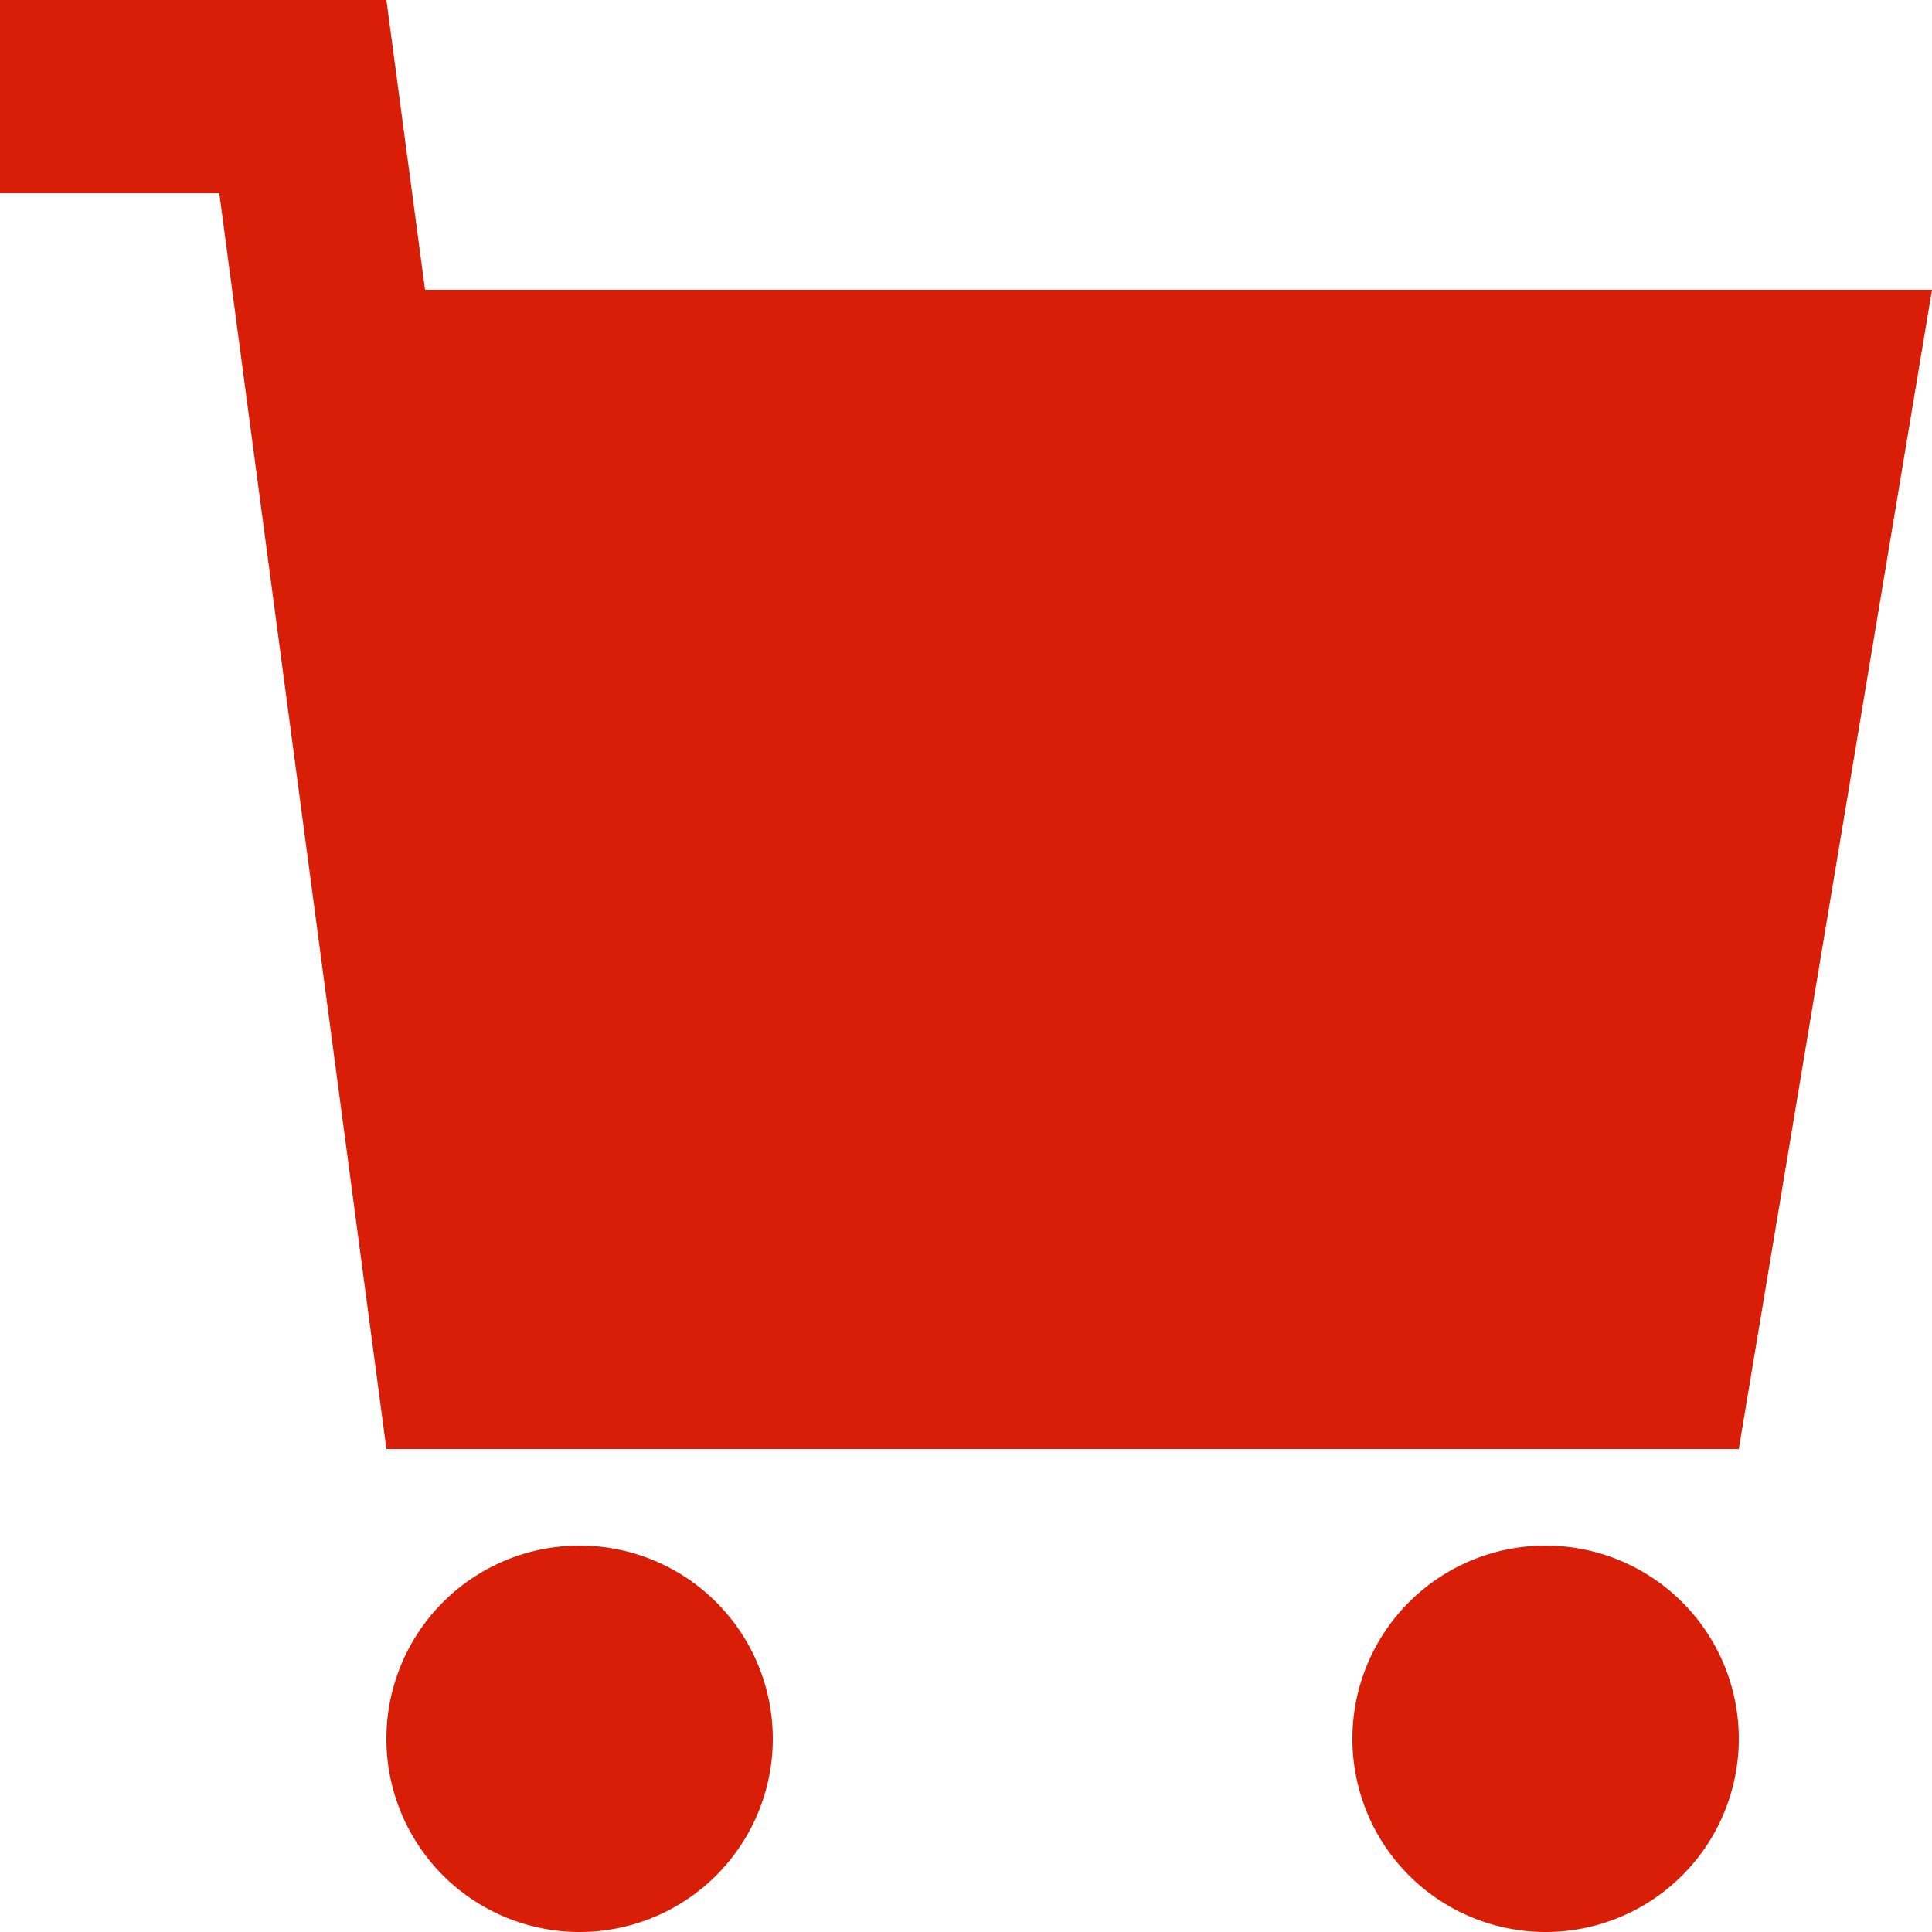 <?xml version="1.0" standalone="no"?><!DOCTYPE svg PUBLIC "-//W3C//DTD SVG 1.1//EN" "http://www.w3.org/Graphics/SVG/1.1/DTD/svg11.dtd"><svg t="1607948518783" class="icon" viewBox="0 0 1024 1024" version="1.1" xmlns="http://www.w3.org/2000/svg" p-id="20930" xmlns:xlink="http://www.w3.org/1999/xlink" width="64" height="64"><defs><style type="text/css"></style></defs><path d="M225.28 153.6L204.8 0H0v102.4h116.224L204.8 768h716.8l102.4-614.4H225.28z" p-id="20931" fill="#d81e06"></path><path d="M819.2 921.6m-102.4 0a102.4 102.4 0 1 0 204.8 0 102.4 102.4 0 1 0-204.8 0Z" p-id="20932" fill="#d81e06"></path><path d="M307.2 921.6m-102.4 0a102.4 102.4 0 1 0 204.8 0 102.4 102.4 0 1 0-204.8 0Z" p-id="20933" fill="#d81e06"></path></svg>